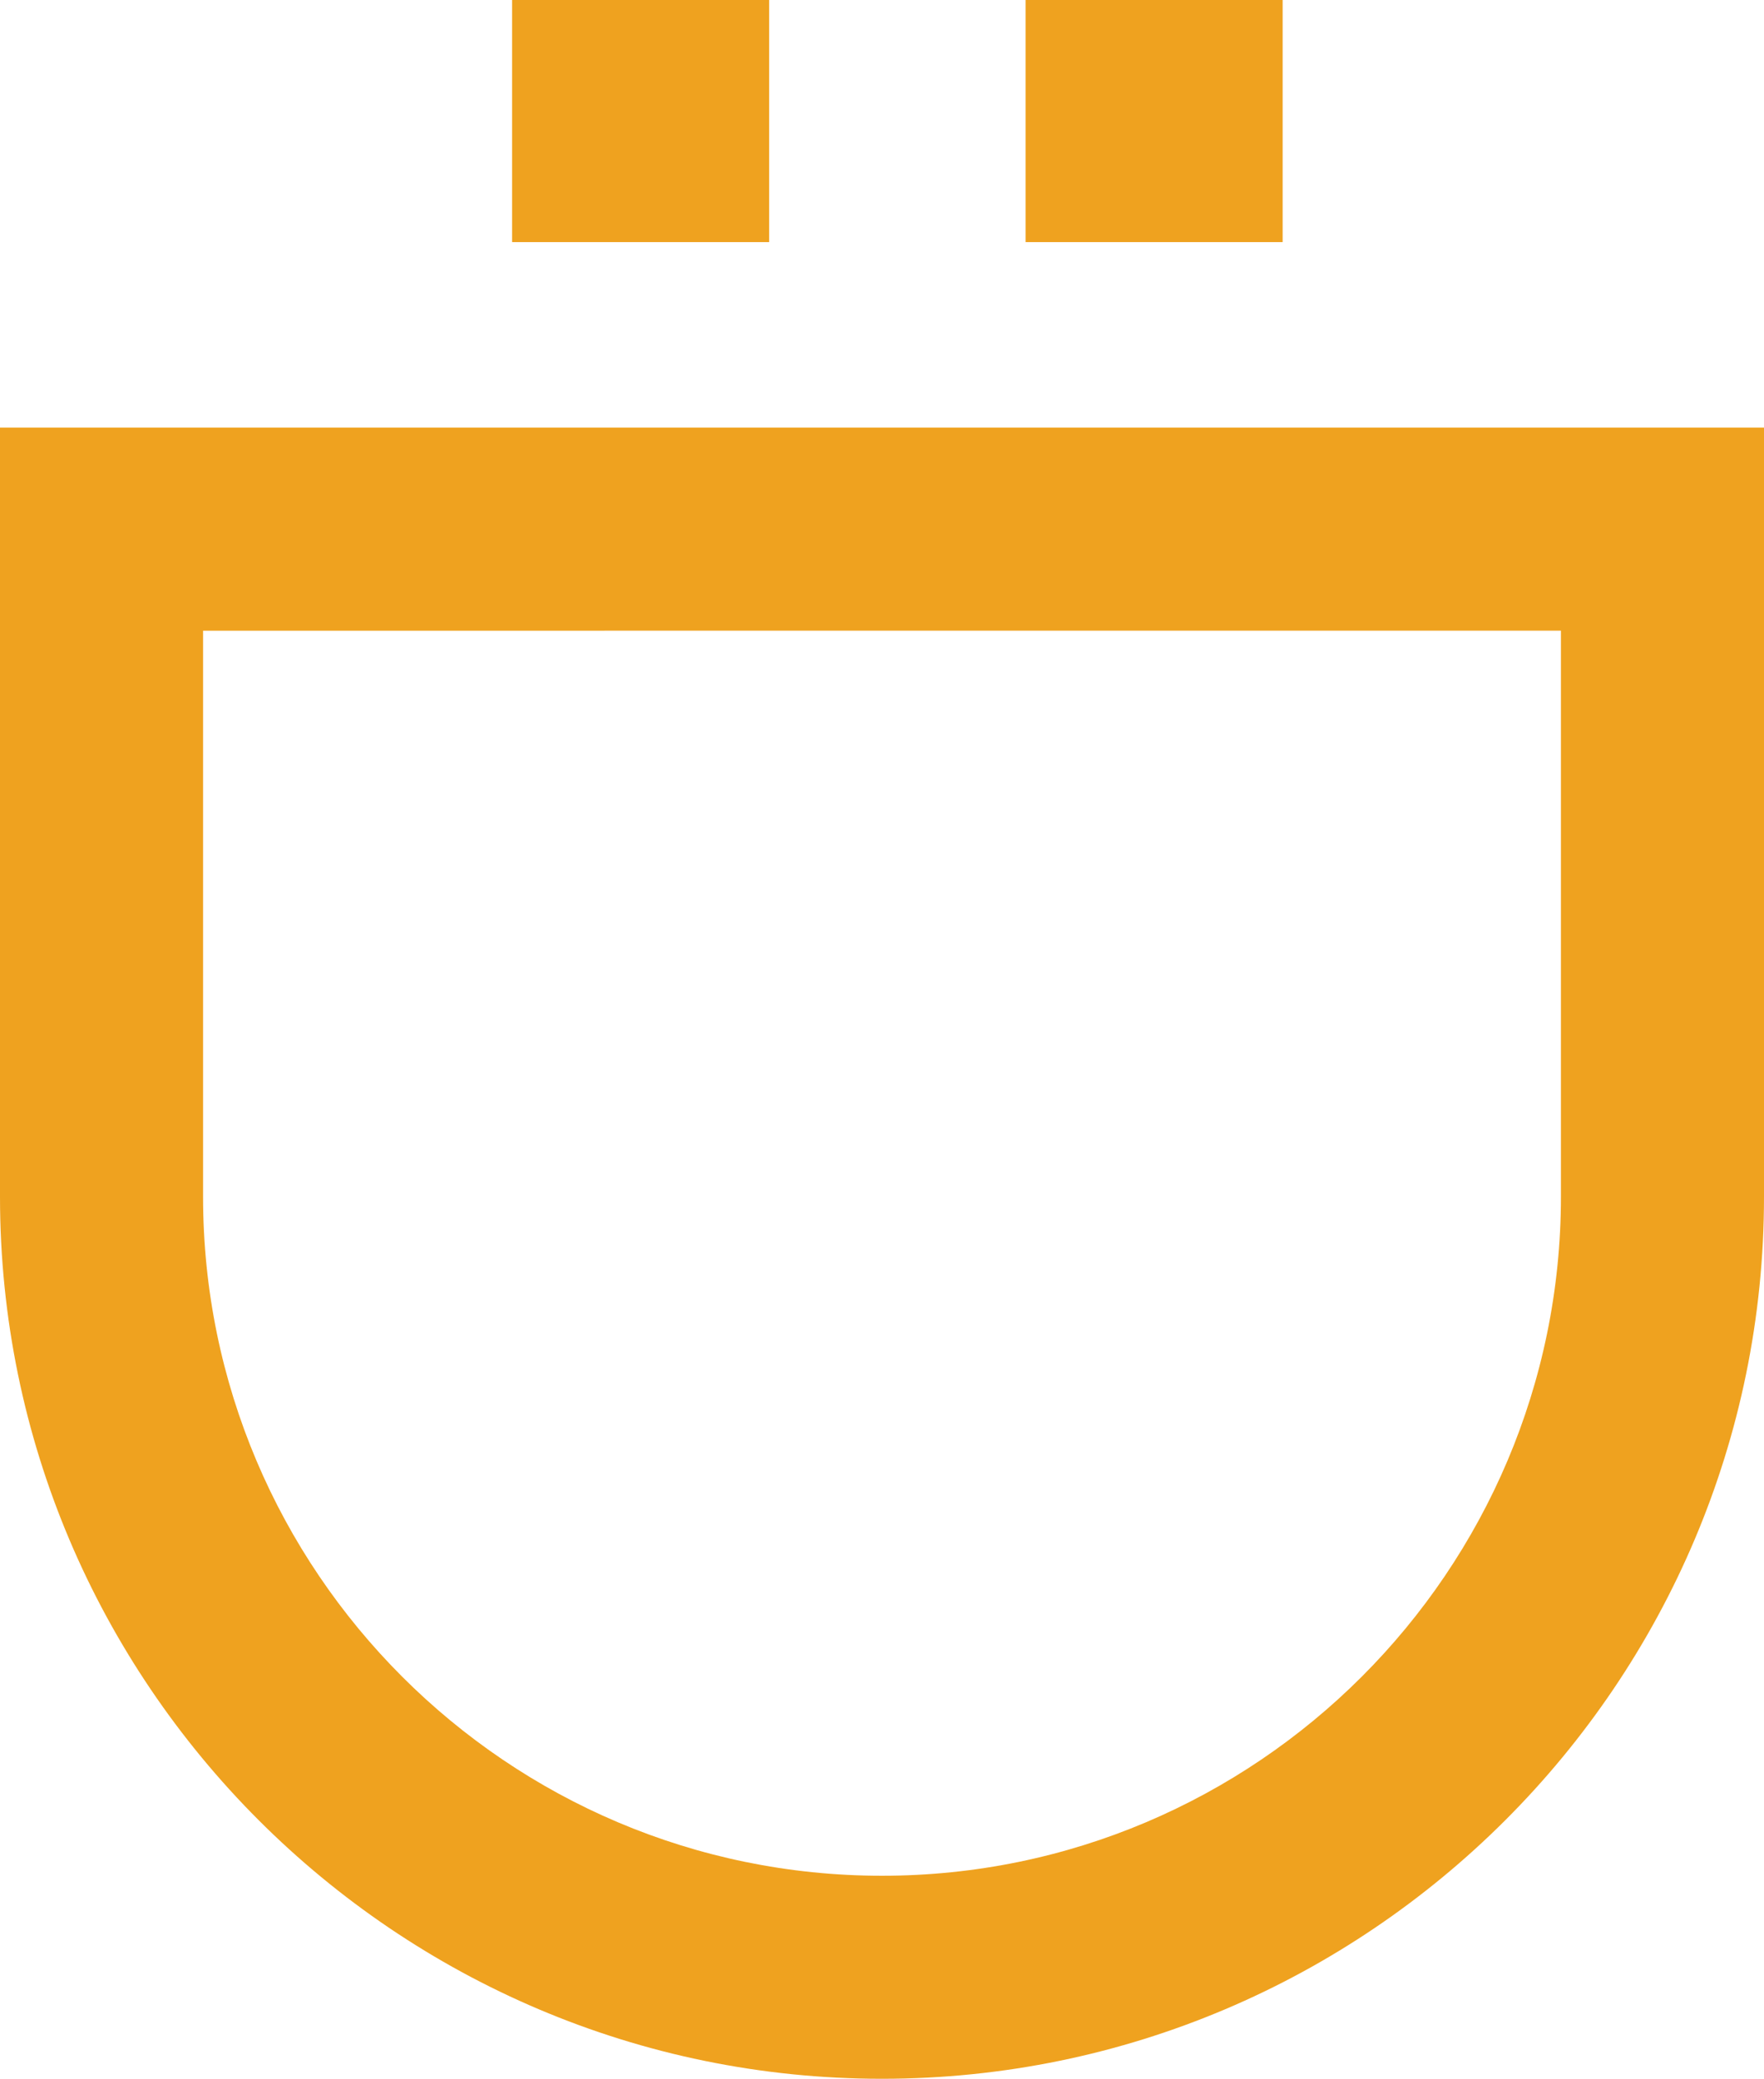 <svg id="Capa_1" data-name="Capa 1" xmlns="http://www.w3.org/2000/svg" viewBox="0 0 545.44 642.68"><defs><style>.cls-1{fill:#efa21f;}</style></defs><title>TRAMA GRANDE 2</title><path class="cls-1" d="M294.14,677.21c-150.37,0-272.71-122.34-272.71-272.71V166.73H566.87V404.5c0,150.37-122.34,272.71-272.73,272.71M84.22,229.52v175c0,115.75,94.17,209.92,209.92,209.92S504.08,520.25,504.08,404.5v-175Z" transform="translate(-21.43 -34.53)"/><rect class="cls-1" x="317.11" width="79.49" height="74.85"/><rect class="cls-1" x="158.34" width="79.49" height="74.85"/></svg>